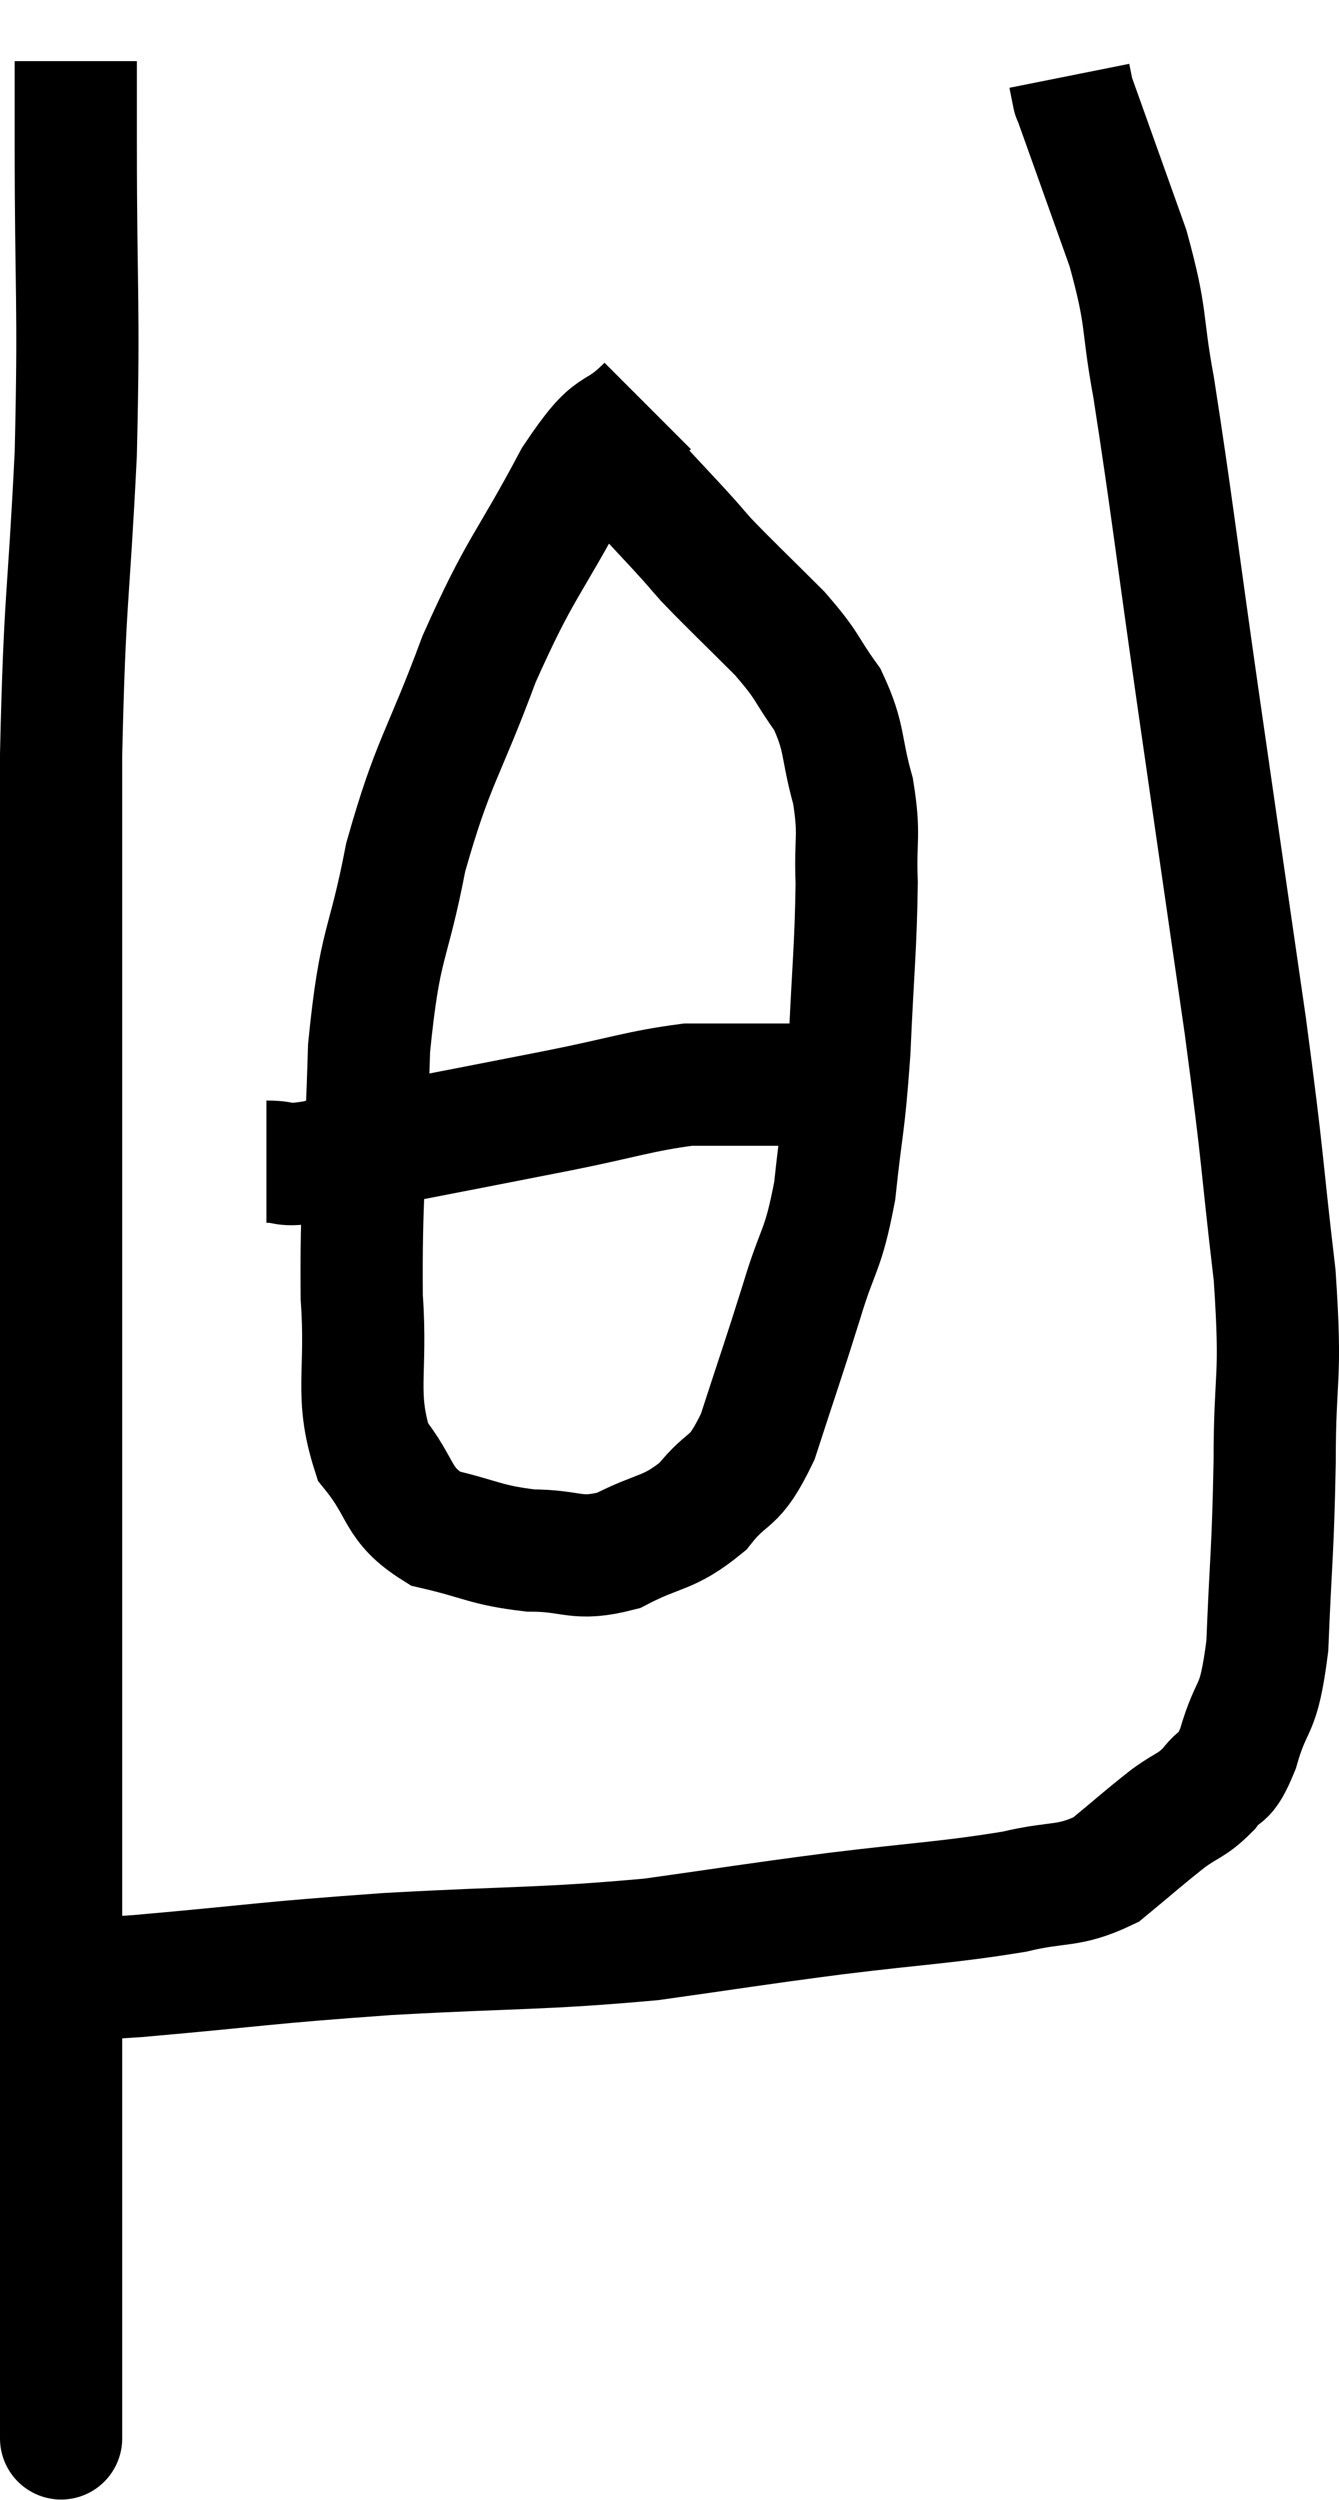 <svg xmlns="http://www.w3.org/2000/svg" viewBox="11.72 3.98 21.913 40.886" width="21.913" height="40.886"><path d="M 12.96 4.98 C 12.96 5.64, 12.96 4.695, 12.96 6.3 C 12.96 8.85, 13.02 8.895, 12.96 11.4 C 12.84 13.86, 12.78 13.68, 12.72 16.32 C 12.72 19.14, 12.72 19.68, 12.72 21.96 C 12.72 23.7, 12.72 23.34, 12.72 25.44 C 12.72 27.9, 12.72 27.96, 12.72 30.36 C 12.72 32.7, 12.72 33.195, 12.72 35.04 C 12.72 36.39, 12.72 36.72, 12.72 37.74 C 12.72 38.43, 12.72 38.355, 12.72 39.12 C 12.72 39.96, 12.72 40.11, 12.72 40.8 C 12.72 41.34, 12.72 41.385, 12.72 41.88 C 12.72 42.33, 12.72 42.315, 12.72 42.78 C 12.72 43.26, 12.72 43.5, 12.72 43.74 C 12.72 43.74, 12.72 43.71, 12.72 43.74 C 12.72 43.8, 12.72 43.89, 12.72 43.86 L 12.72 43.62" fill="none" stroke="black" stroke-width="2"></path><path d="M 12.9 36.3 C 13.44 36.3, 12.69 36.39, 13.98 36.3 C 16.02 36.12, 15.96 36.09, 18.06 35.94 C 20.22 35.82, 20.55 35.865, 22.38 35.7 C 23.88 35.49, 23.895 35.475, 25.38 35.28 C 26.85 35.1, 27.21 35.1, 28.32 34.92 C 29.07 34.74, 29.19 34.86, 29.82 34.56 C 30.33 34.14, 30.42 34.05, 30.84 33.72 C 31.17 33.48, 31.215 33.525, 31.5 33.24 C 31.74 32.91, 31.74 33.165, 31.98 32.58 C 32.22 31.74, 32.31 32.07, 32.46 30.9 C 32.52 29.4, 32.55 29.415, 32.58 27.9 C 32.58 26.37, 32.7 26.625, 32.58 24.84 C 32.34 22.8, 32.415 23.13, 32.1 20.76 C 31.71 18.06, 31.695 17.97, 31.32 15.36 C 30.96 12.84, 30.885 12.15, 30.6 10.32 C 30.39 9.18, 30.51 9.24, 30.18 8.04 C 29.73 6.78, 29.505 6.15, 29.28 5.52 C 29.28 5.52, 29.295 5.595, 29.28 5.52 C 29.25 5.37, 29.235 5.295, 29.22 5.22 L 29.22 5.22" fill="none" stroke="black" stroke-width="2"></path><path d="M 22.32 10.62 C 21.72 11.22, 21.81 10.785, 21.12 11.82 C 20.34 13.29, 20.25 13.215, 19.56 14.76 C 18.96 16.38, 18.81 16.41, 18.36 18 C 18.06 19.56, 17.94 19.32, 17.76 21.12 C 17.7 23.16, 17.625 23.55, 17.64 25.2 C 17.73 26.46, 17.52 26.775, 17.82 27.72 C 18.33 28.35, 18.195 28.575, 18.84 28.98 C 19.62 29.16, 19.65 29.25, 20.4 29.34 C 21.12 29.34, 21.135 29.52, 21.84 29.34 C 22.53 28.98, 22.65 29.085, 23.22 28.62 C 23.67 28.05, 23.715 28.32, 24.12 27.48 C 24.48 26.37, 24.525 26.265, 24.84 25.26 C 25.11 24.36, 25.185 24.48, 25.38 23.46 C 25.5 22.32, 25.53 22.44, 25.62 21.18 C 25.68 19.8, 25.725 19.485, 25.74 18.42 C 25.71 17.67, 25.8 17.67, 25.68 16.92 C 25.47 16.17, 25.56 16.065, 25.26 15.42 C 24.87 14.88, 24.975 14.91, 24.48 14.34 C 23.88 13.74, 23.7 13.575, 23.28 13.14 C 23.04 12.87, 23.13 12.96, 22.8 12.6 C 22.38 12.15, 22.215 11.97, 21.96 11.7 C 21.87 11.61, 21.825 11.565, 21.78 11.52 L 21.78 11.52" fill="none" stroke="black" stroke-width="2"></path><path d="M 16.08 22.98 C 16.47 22.98, 16.275 23.07, 16.86 22.98 C 17.64 22.8, 17.415 22.83, 18.42 22.62 C 19.65 22.38, 19.74 22.365, 20.88 22.14 C 21.93 21.93, 22.185 21.825, 22.98 21.72 C 23.52 21.72, 23.52 21.72, 24.06 21.72 C 24.6 21.72, 24.75 21.72, 25.14 21.72 C 25.38 21.72, 25.38 21.72, 25.62 21.72 L 26.1 21.72" fill="none" stroke="black" stroke-width="2"></path></svg>